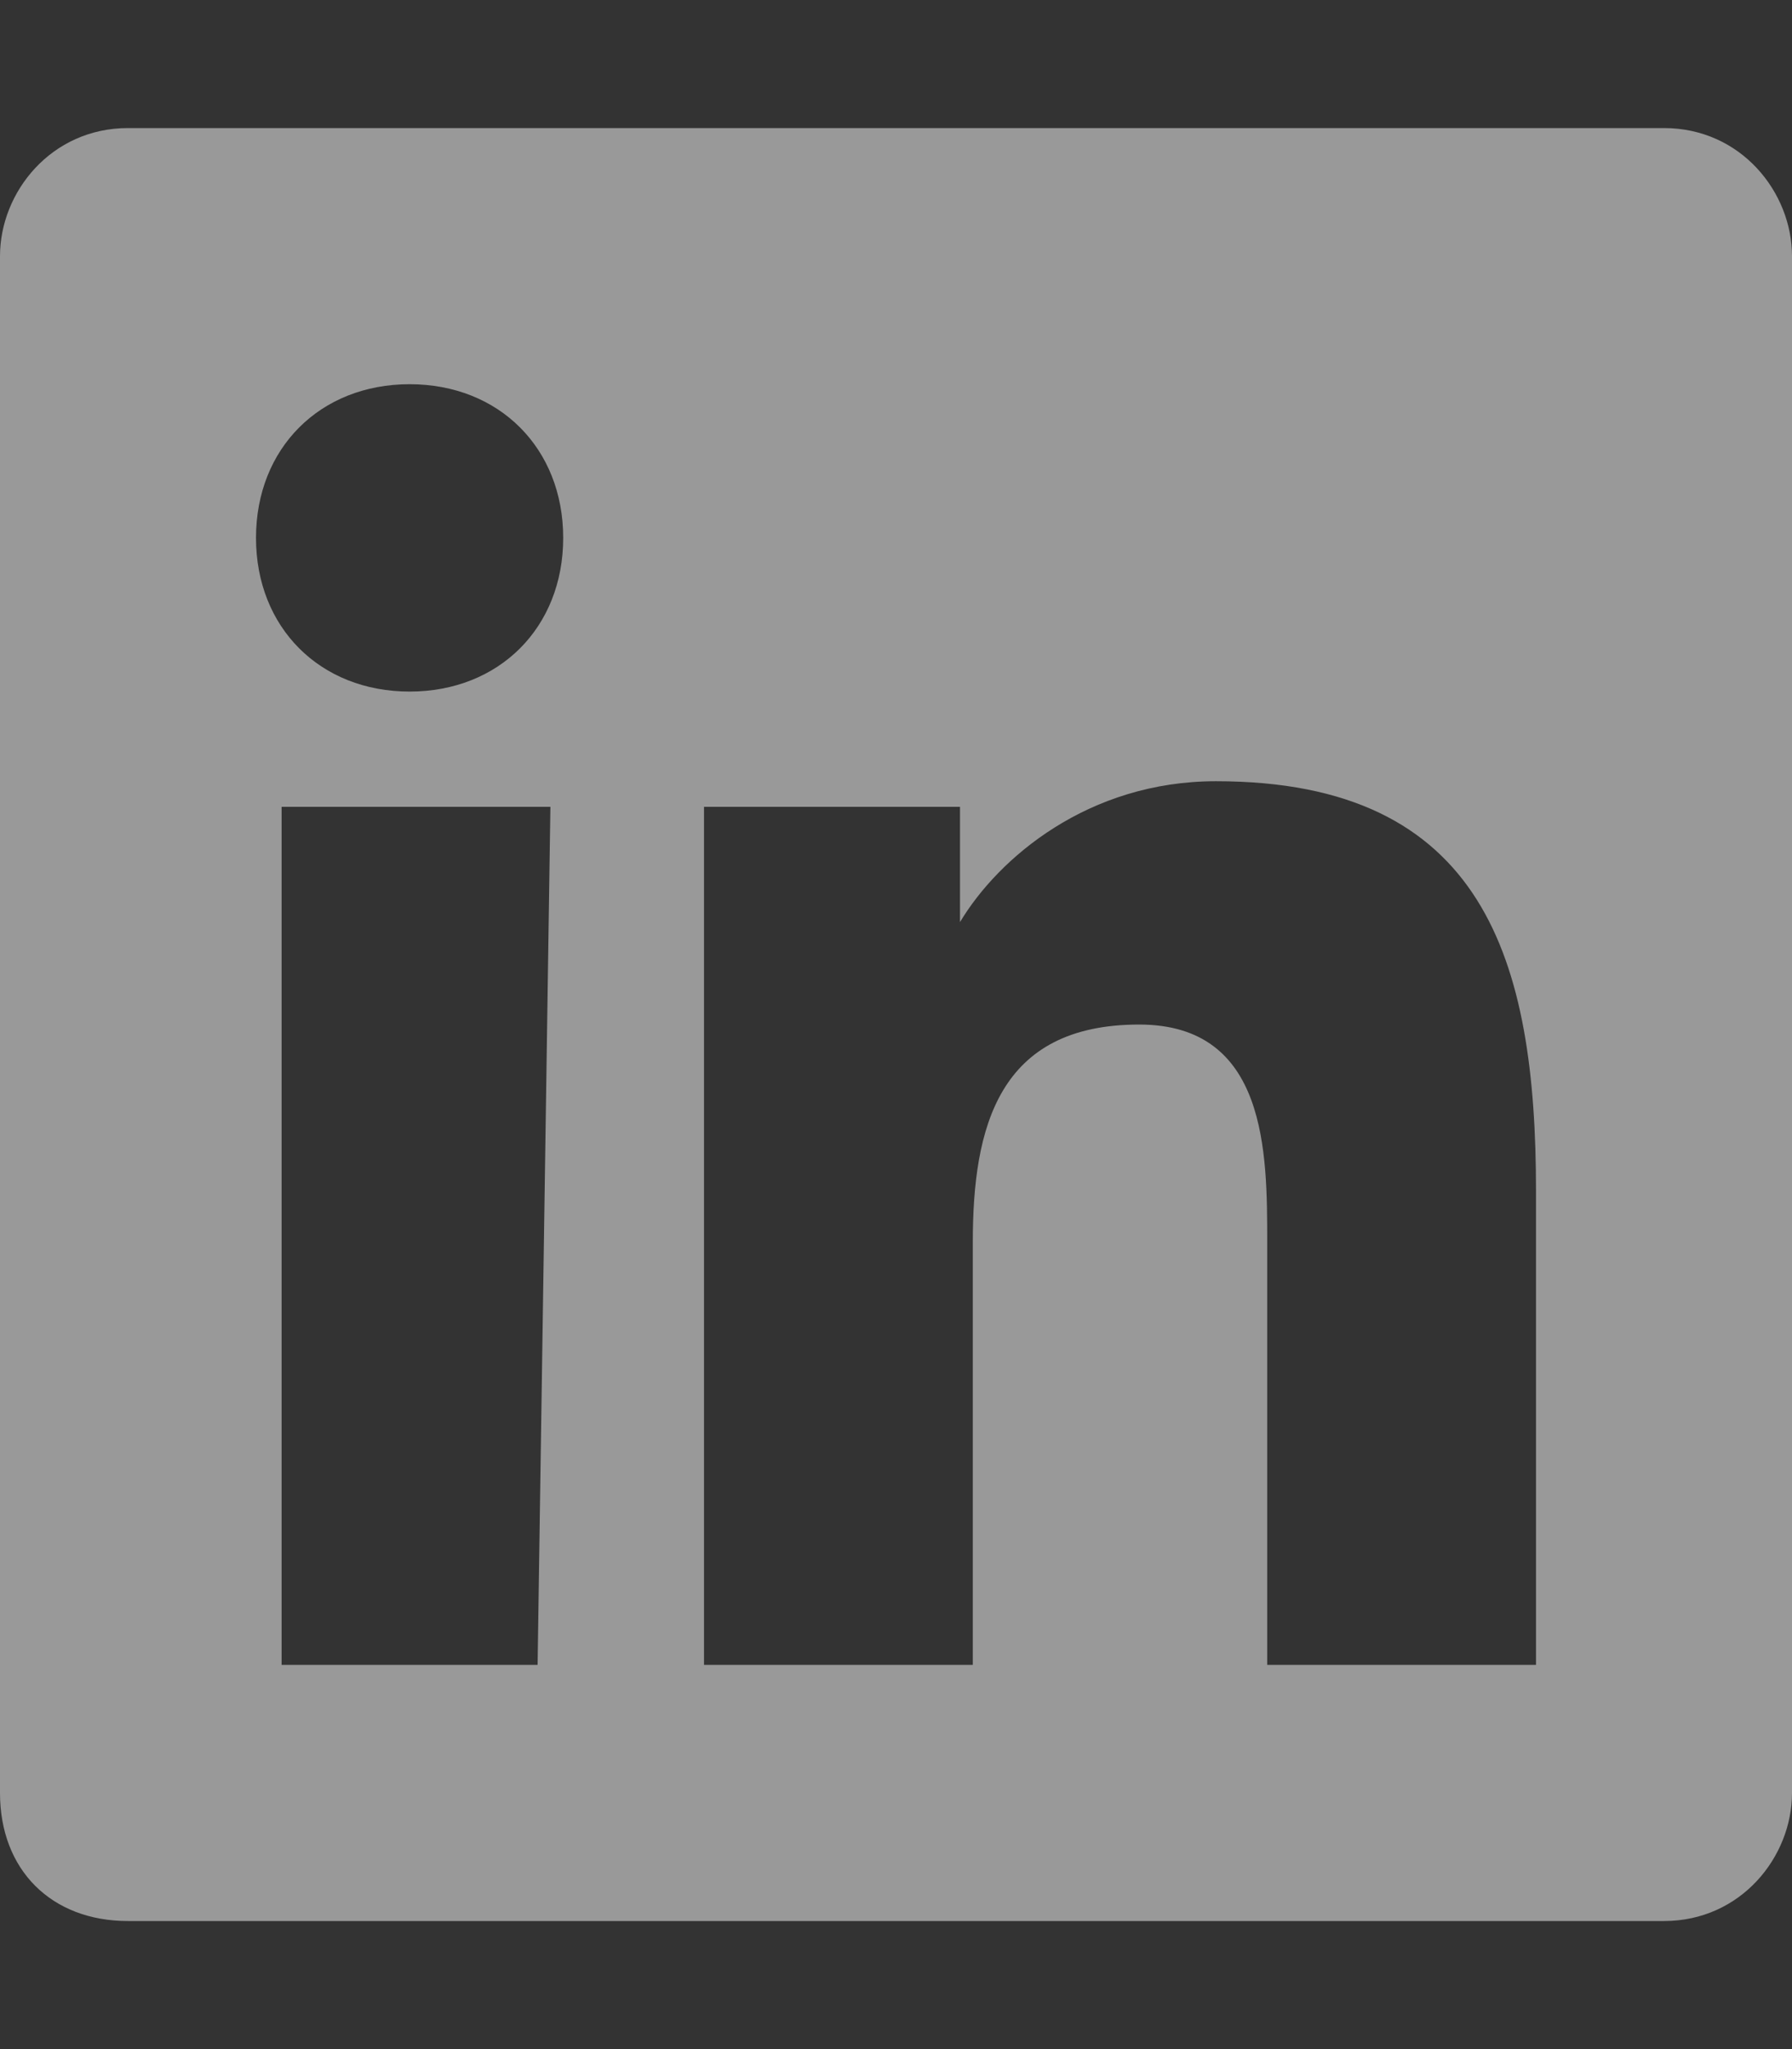 <?xml version="1.0" encoding="utf-8"?>
<!-- Generator: Adobe Illustrator 24.0.2, SVG Export Plug-In . SVG Version: 6.00 Build 0)  -->
<svg version="1.1" id="Layer_1" xmlns="http://www.w3.org/2000/svg" xmlns:xlink="http://www.w3.org/1999/xlink" x="0px" y="0px"
	 viewBox="0 0 14 16" style="enable-background:new 0 0 14 16;" xml:space="preserve">
<rect x="0" y="0" width="14" height="16" fill="#333333" stroke="none"/>
<style type="text/css">
	.st0{opacity:0.5;fill:#FFFFFF;}
</style>
<path class="st0" d="M13,1H1C0.4,1,0,1.5,0,2v12c0,0.6,0.4,1,1,1h12c0.6,0,1-0.5,1-1V2C14,1.5,13.6,1,13,1z M4.2,13H2.2V6.3h2.1
	L4.2,13L4.2,13z M3.2,5.4C2.5,5.4,2,4.9,2,4.2S2.5,3,3.2,3c0.7,0,1.2,0.5,1.2,1.2C4.4,4.9,3.9,5.4,3.2,5.4z M12,13H9.9V9.7
	C9.9,9,9.9,8,8.9,8C7.8,8,7.6,8.8,7.6,9.7V13H5.5V6.3h2v0.9h0c0.3-0.5,1-1.1,2-1.1c2.1,0,2.5,1.4,2.5,3.2V13z"/>
</svg>
